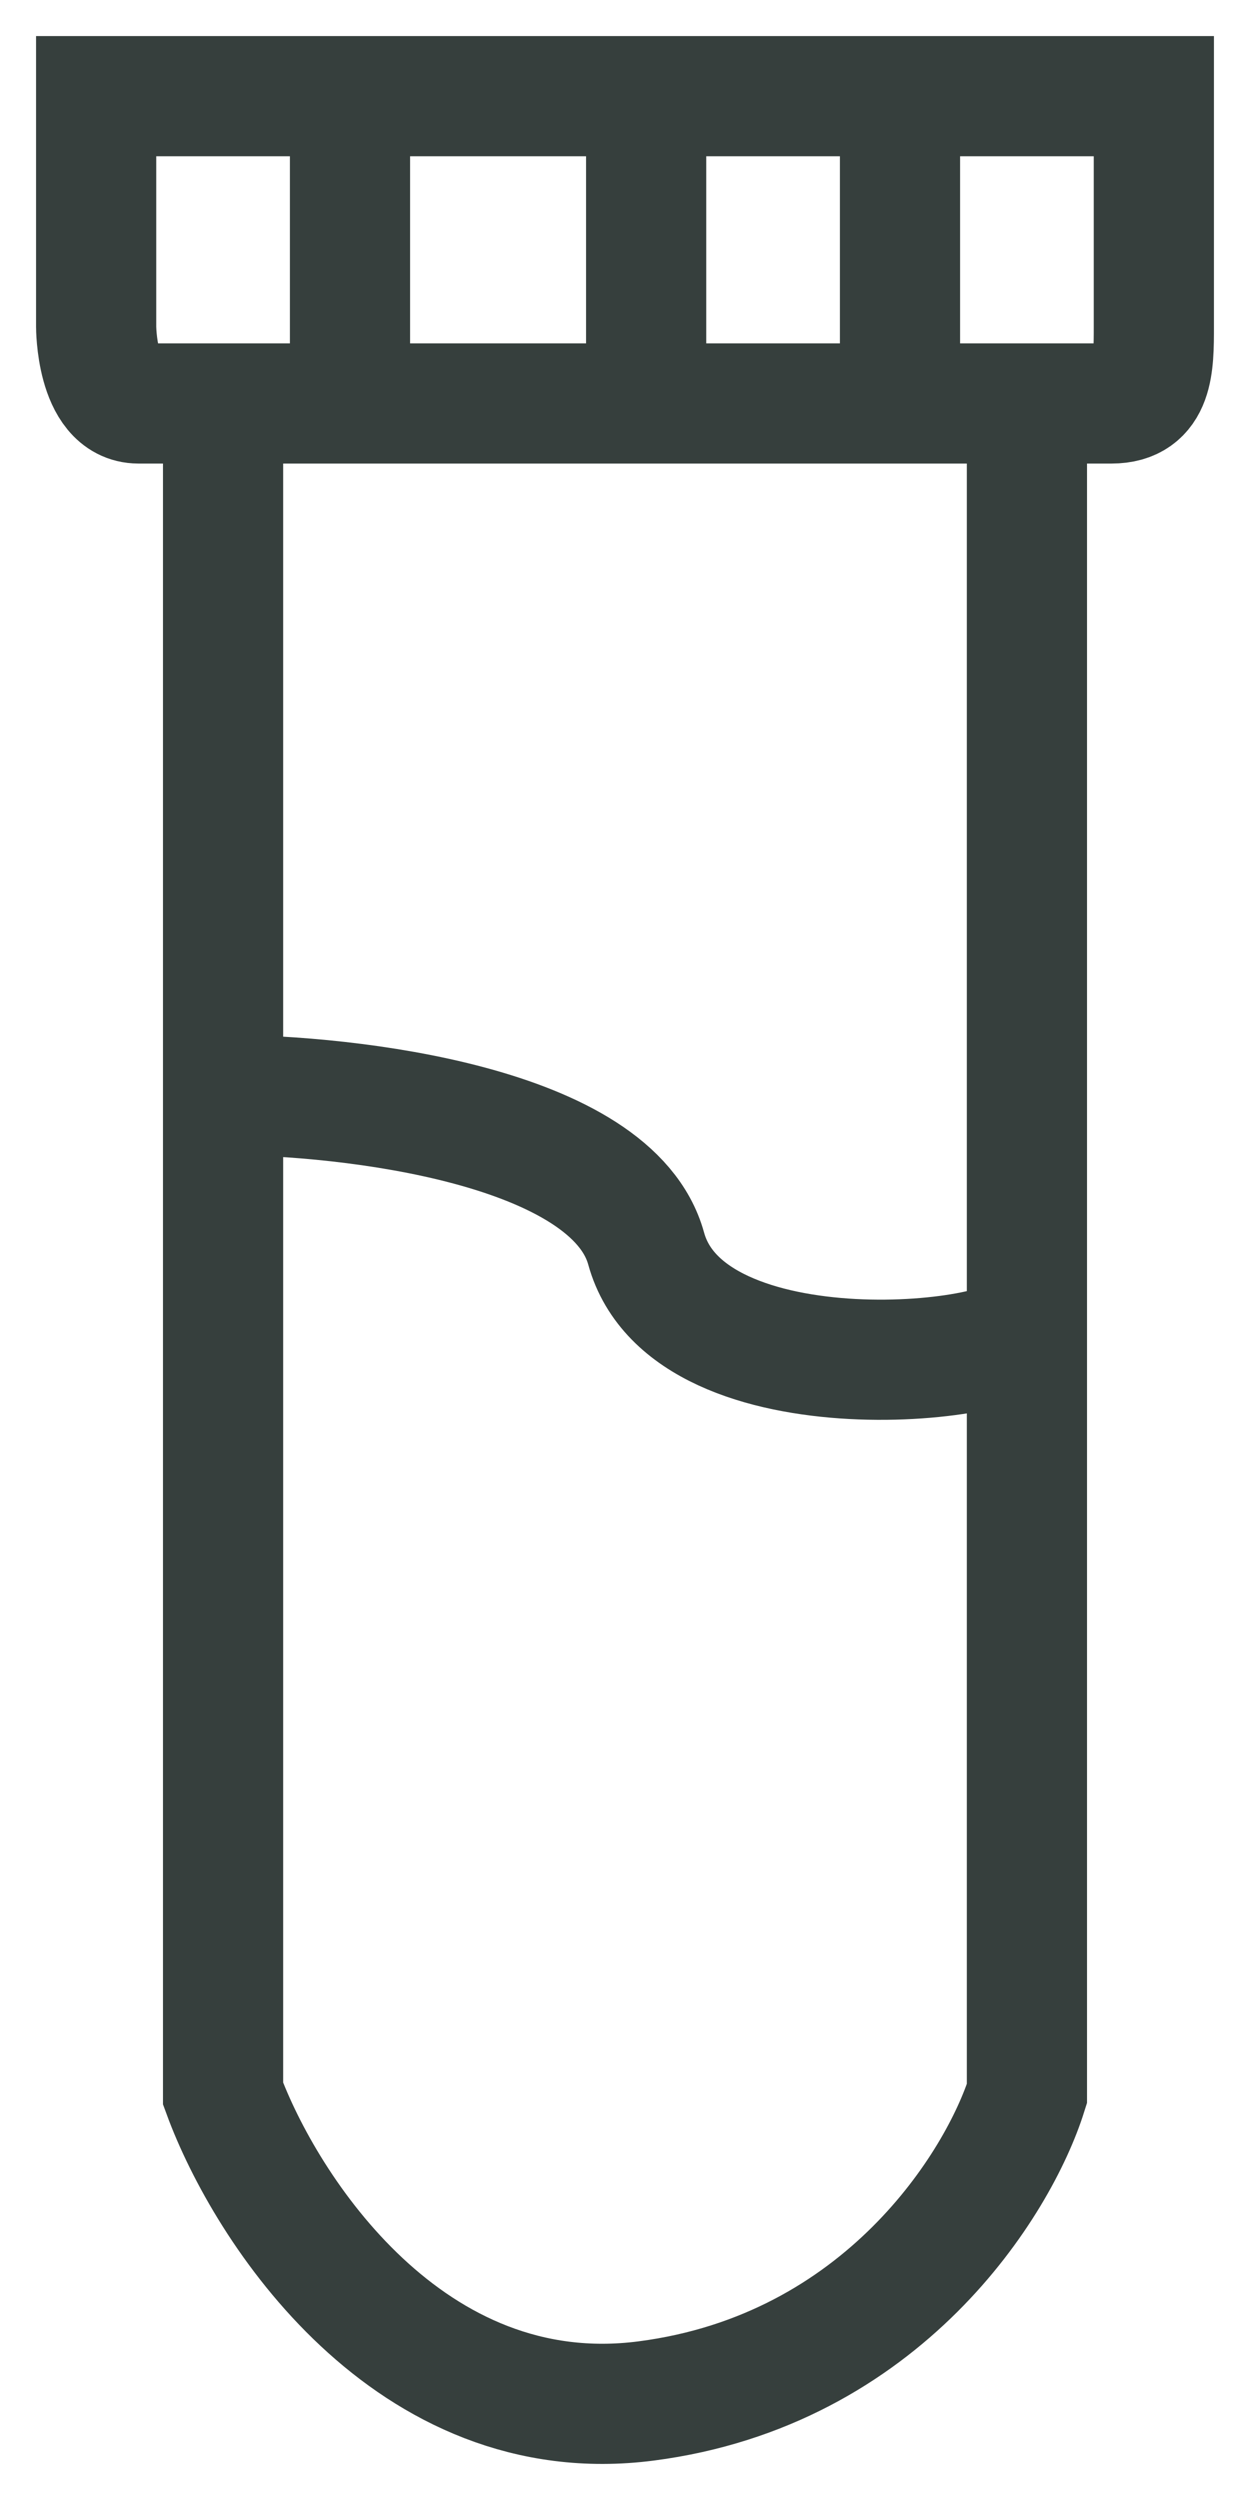 <svg width="26" height="52" viewBox="0 0 26 52" fill="none" xmlns="http://www.w3.org/2000/svg">
<path id="Vector 15" d="M7.28 2H2C2 6.794 2 6.794 2 6.794C2 6.794 2 8.392 2.88 8.392C3.421 8.392 4.011 8.392 4.64 8.392M7.28 2V8.392M7.28 2H13.44M7.28 8.392C9.247 8.392 11.386 8.392 13.44 8.392M7.28 8.392C6.353 8.392 5.464 8.392 4.64 8.392M13.44 8.392V2M13.44 8.392C15.34 8.392 17.168 8.392 18.72 8.392M13.44 2H18.72M18.72 2H24V6.794C24 7.593 24 8.392 23.12 8.392C22.866 8.392 22.244 8.392 21.36 8.392M18.72 2V8.392M18.72 8.392C19.738 8.392 20.637 8.392 21.36 8.392M21.36 8.392V27.568M4.64 8.392V22.774M4.64 22.774V43.548C5.52 45.945 8.512 50.579 13.44 49.94C18.368 49.301 20.774 45.412 21.36 43.548V27.568M4.64 22.774C7.28 22.774 12.736 23.413 13.44 25.97C14.32 29.166 21.36 28.367 21.36 27.568" stroke="#363F3D" stroke-width="2.5"/>
</svg>
